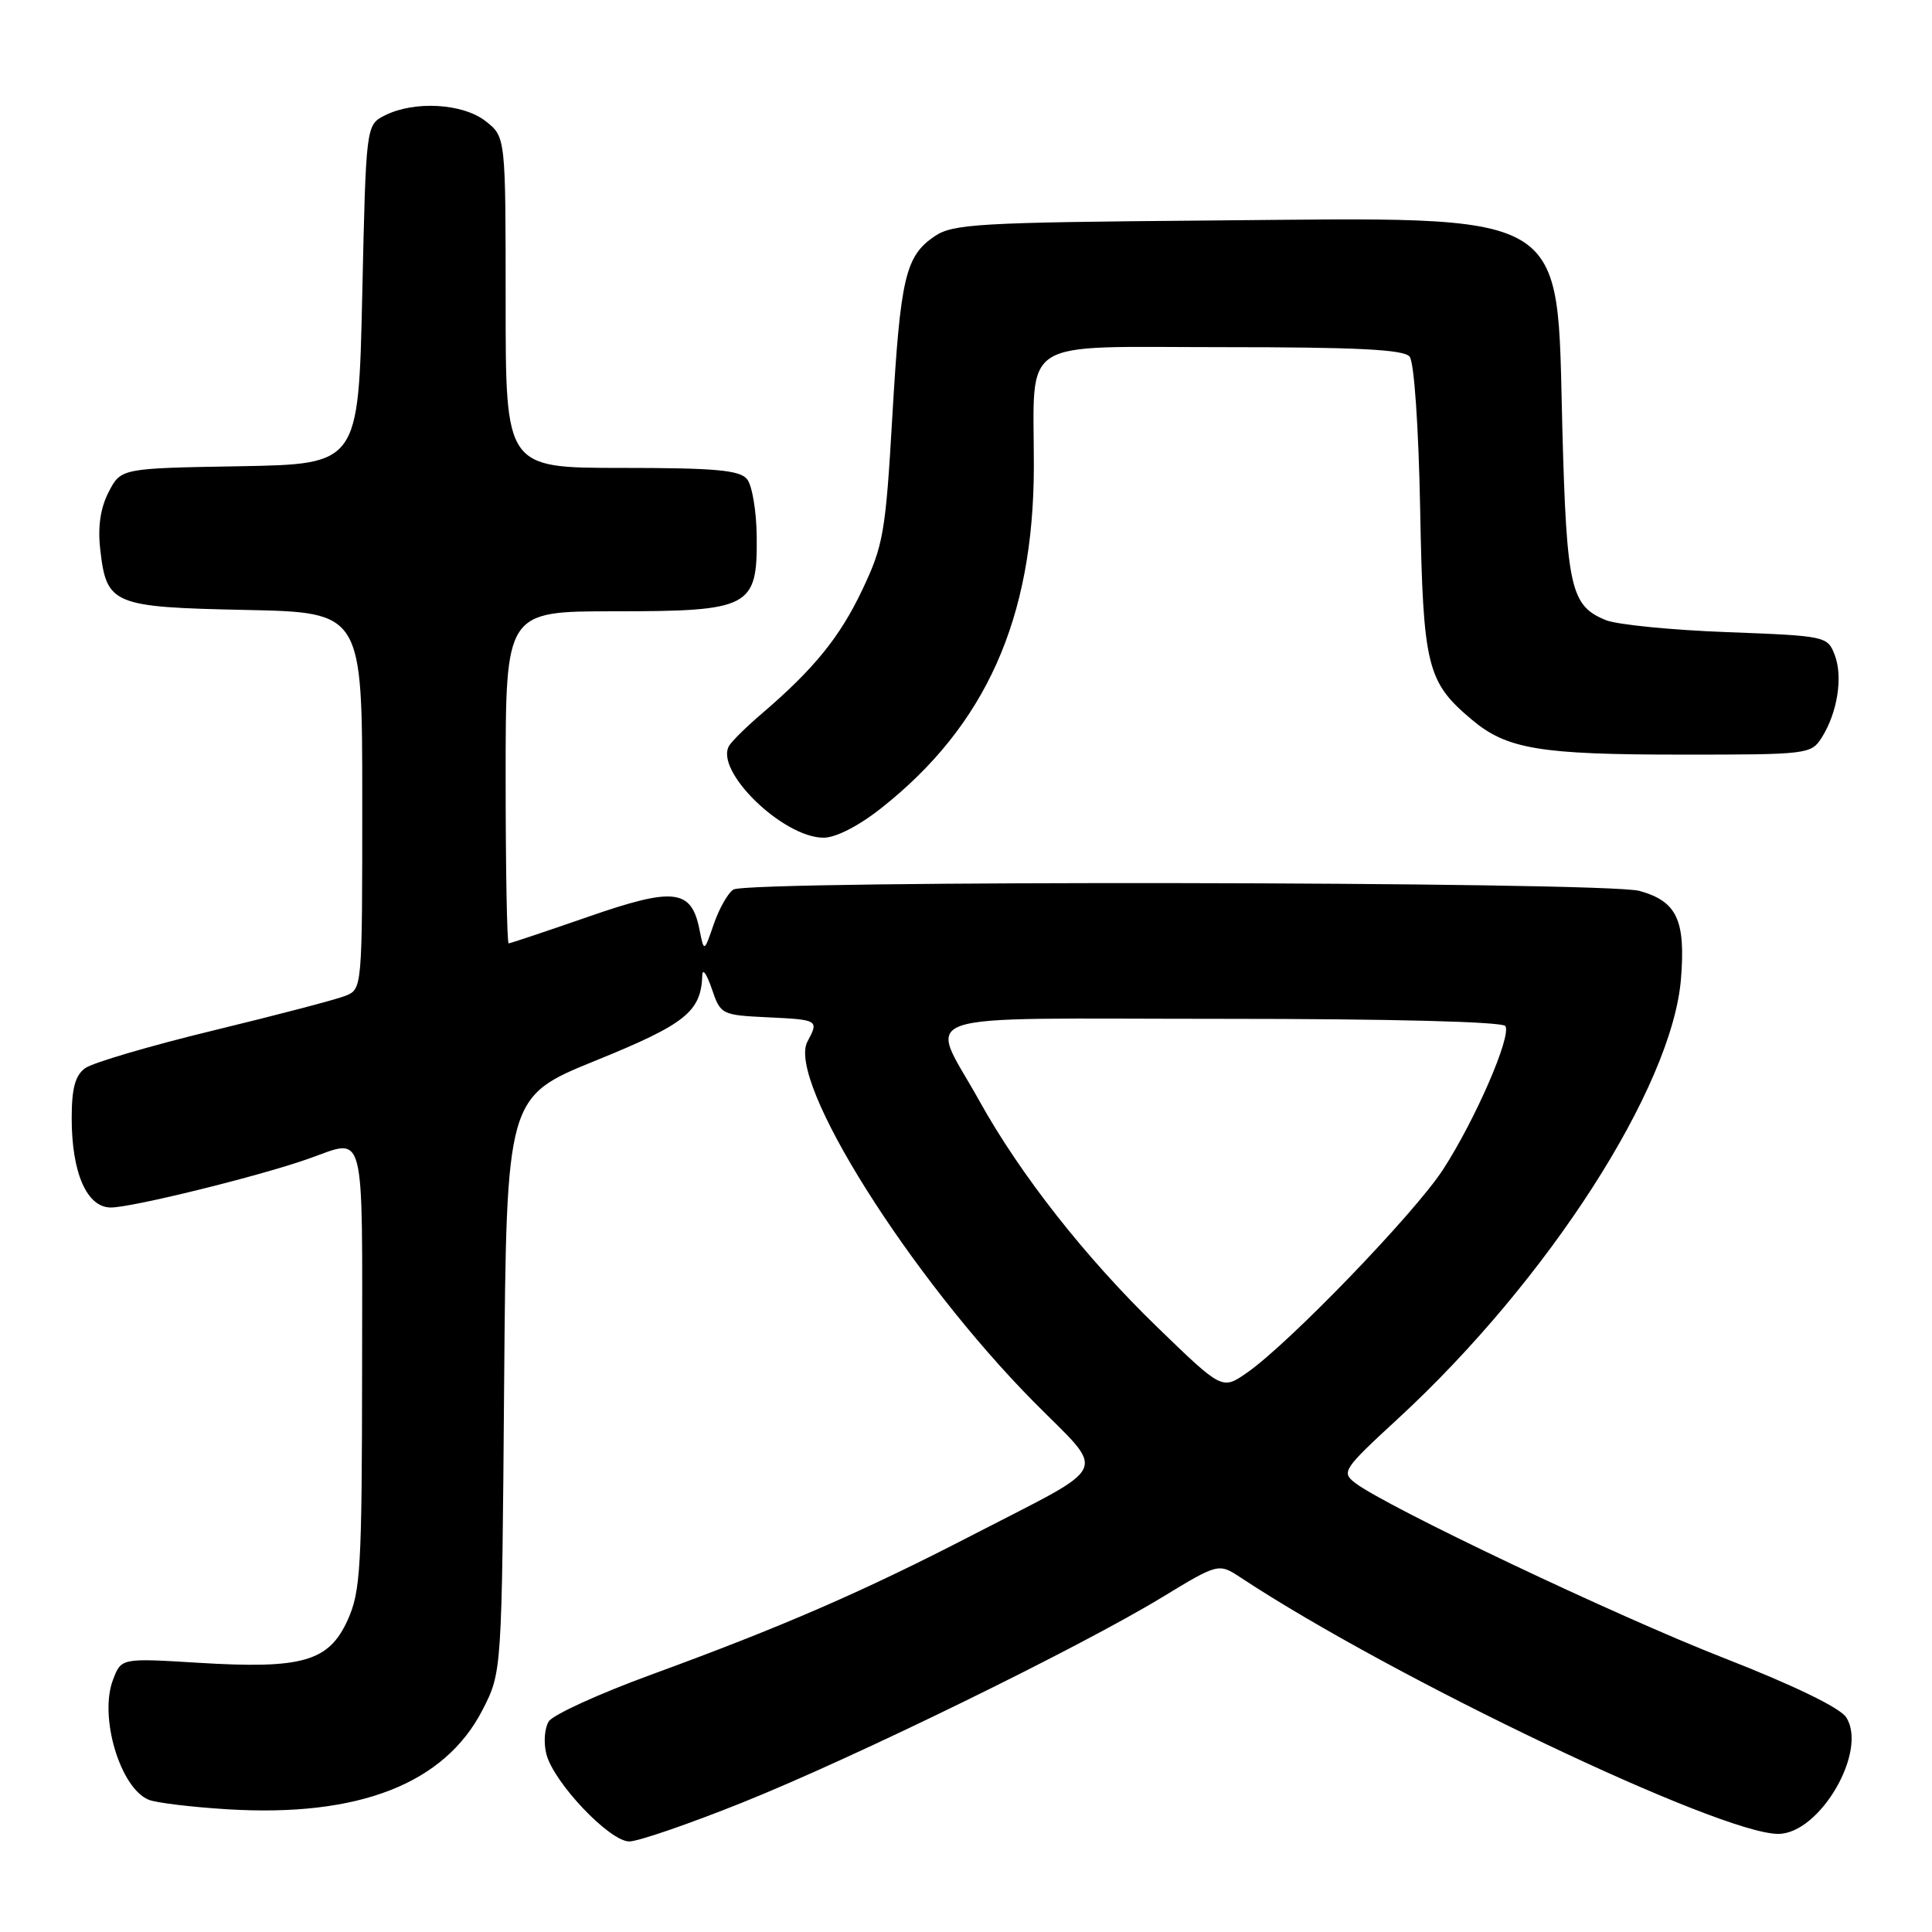 <?xml version="1.0" encoding="UTF-8" standalone="no"?>
<!DOCTYPE svg PUBLIC "-//W3C//DTD SVG 1.1//EN" "http://www.w3.org/Graphics/SVG/1.1/DTD/svg11.dtd" >
<svg xmlns="http://www.w3.org/2000/svg" xmlns:xlink="http://www.w3.org/1999/xlink" version="1.1" viewBox="0 0 256 256">
 <g >
 <path fill="currentColor"
d=" M 98.41 238.83 C 113.22 232.89 142.97 218.34 153.98 211.65 C 161.47 207.10 161.47 207.10 164.48 209.09 C 184.69 222.41 227.88 243.00 235.62 243.00 C 241.14 243.00 247.54 232.00 244.62 227.54 C 243.78 226.27 237.65 223.30 228.39 219.68 C 214.17 214.13 183.65 199.63 179.56 196.49 C 177.71 195.07 177.97 194.68 185.24 187.98 C 205.12 169.66 221.58 144.07 222.74 129.69 C 223.36 121.90 222.19 119.43 217.24 118.05 C 212.70 116.79 99.15 116.62 97.18 117.87 C 96.46 118.32 95.29 120.39 94.58 122.45 C 93.29 126.20 93.29 126.20 92.68 123.15 C 91.61 117.79 89.28 117.53 77.93 121.48 C 72.36 123.41 67.62 125.00 67.40 125.00 C 67.18 125.00 67.00 115.10 67.00 103.00 C 67.00 81.00 67.00 81.00 81.39 81.00 C 99.40 81.00 100.36 80.50 100.27 71.14 C 100.24 67.74 99.66 64.29 98.98 63.48 C 98.00 62.29 94.73 62.00 82.38 62.00 C 67.00 62.00 67.00 62.00 67.00 40.07 C 67.00 18.15 67.00 18.15 64.37 16.07 C 61.34 13.69 54.91 13.32 51.00 15.29 C 48.50 16.56 48.50 16.56 48.00 39.03 C 47.50 61.50 47.50 61.50 31.76 61.78 C 16.03 62.05 16.03 62.05 14.40 65.19 C 13.31 67.30 12.94 69.79 13.28 72.77 C 14.11 80.13 14.89 80.45 32.53 80.82 C 48.00 81.14 48.00 81.14 48.00 106.10 C 48.00 131.06 48.00 131.06 45.75 131.96 C 44.51 132.45 36.65 134.51 28.28 136.54 C 19.91 138.57 12.26 140.82 11.28 141.54 C 9.96 142.50 9.50 144.21 9.50 148.17 C 9.50 155.42 11.51 160.00 14.69 160.00 C 17.50 160.00 34.38 155.84 40.88 153.54 C 48.54 150.84 48.00 148.75 47.98 181.25 C 47.96 207.81 47.78 210.88 46.06 214.68 C 43.57 220.17 40.06 221.17 26.32 220.33 C 16.06 219.70 16.06 219.70 14.97 222.59 C 13.10 227.49 15.93 236.95 19.71 238.48 C 20.70 238.88 25.39 239.45 30.15 239.74 C 47.55 240.80 58.93 236.36 63.96 226.53 C 66.50 221.56 66.50 221.56 66.80 183.44 C 67.11 145.33 67.11 145.33 78.96 140.52 C 90.87 135.68 92.90 134.06 93.06 129.20 C 93.09 128.27 93.65 129.07 94.31 131.00 C 95.48 134.45 95.59 134.50 101.75 134.80 C 108.45 135.12 108.52 135.16 106.99 138.02 C 104.22 143.19 120.55 169.15 137.03 185.80 C 146.68 195.54 147.49 193.77 129.00 203.33 C 114.45 210.86 103.76 215.51 86.29 221.90 C 79.37 224.43 73.26 227.22 72.71 228.10 C 72.16 228.97 72.01 230.91 72.39 232.40 C 73.33 236.16 80.76 244.00 83.38 244.00 C 84.54 244.01 91.31 241.68 98.41 238.83 Z  M 116.77 107.08 C 130.62 96.14 136.95 81.98 136.99 61.87 C 137.01 44.46 134.59 46.00 162.00 46.00 C 179.79 46.00 186.01 46.31 186.78 47.25 C 187.38 47.97 187.97 56.51 188.18 67.50 C 188.57 88.34 189.07 90.35 195.00 95.34 C 199.65 99.26 203.98 99.99 222.73 99.99 C 239.51 100.00 239.99 99.94 241.38 97.75 C 243.47 94.45 244.22 89.71 243.12 86.81 C 242.16 84.30 241.98 84.26 228.83 83.76 C 221.50 83.49 214.29 82.77 212.81 82.18 C 208.12 80.29 207.59 77.96 207.02 56.82 C 206.24 27.35 208.73 28.81 160.00 29.22 C 129.68 29.47 126.25 29.67 123.85 31.30 C 119.97 33.93 119.31 36.75 118.24 55.15 C 117.35 70.57 117.05 72.28 114.26 78.15 C 111.28 84.43 107.87 88.63 100.92 94.58 C 98.95 96.26 97.02 98.16 96.63 98.79 C 94.59 102.08 103.73 111.00 109.14 111.00 C 110.75 111.00 113.81 109.43 116.77 107.08 Z  M 153.33 175.84 C 143.84 166.65 135.20 155.65 129.77 145.87 C 123.07 133.77 119.43 135.00 161.87 135.00 C 184.32 135.00 199.11 135.38 199.47 135.96 C 200.30 137.30 195.45 148.45 191.19 155.00 C 187.40 160.82 170.75 178.07 165.22 181.90 C 161.94 184.18 161.94 184.18 153.33 175.84 Z "/>
</g>
</svg>